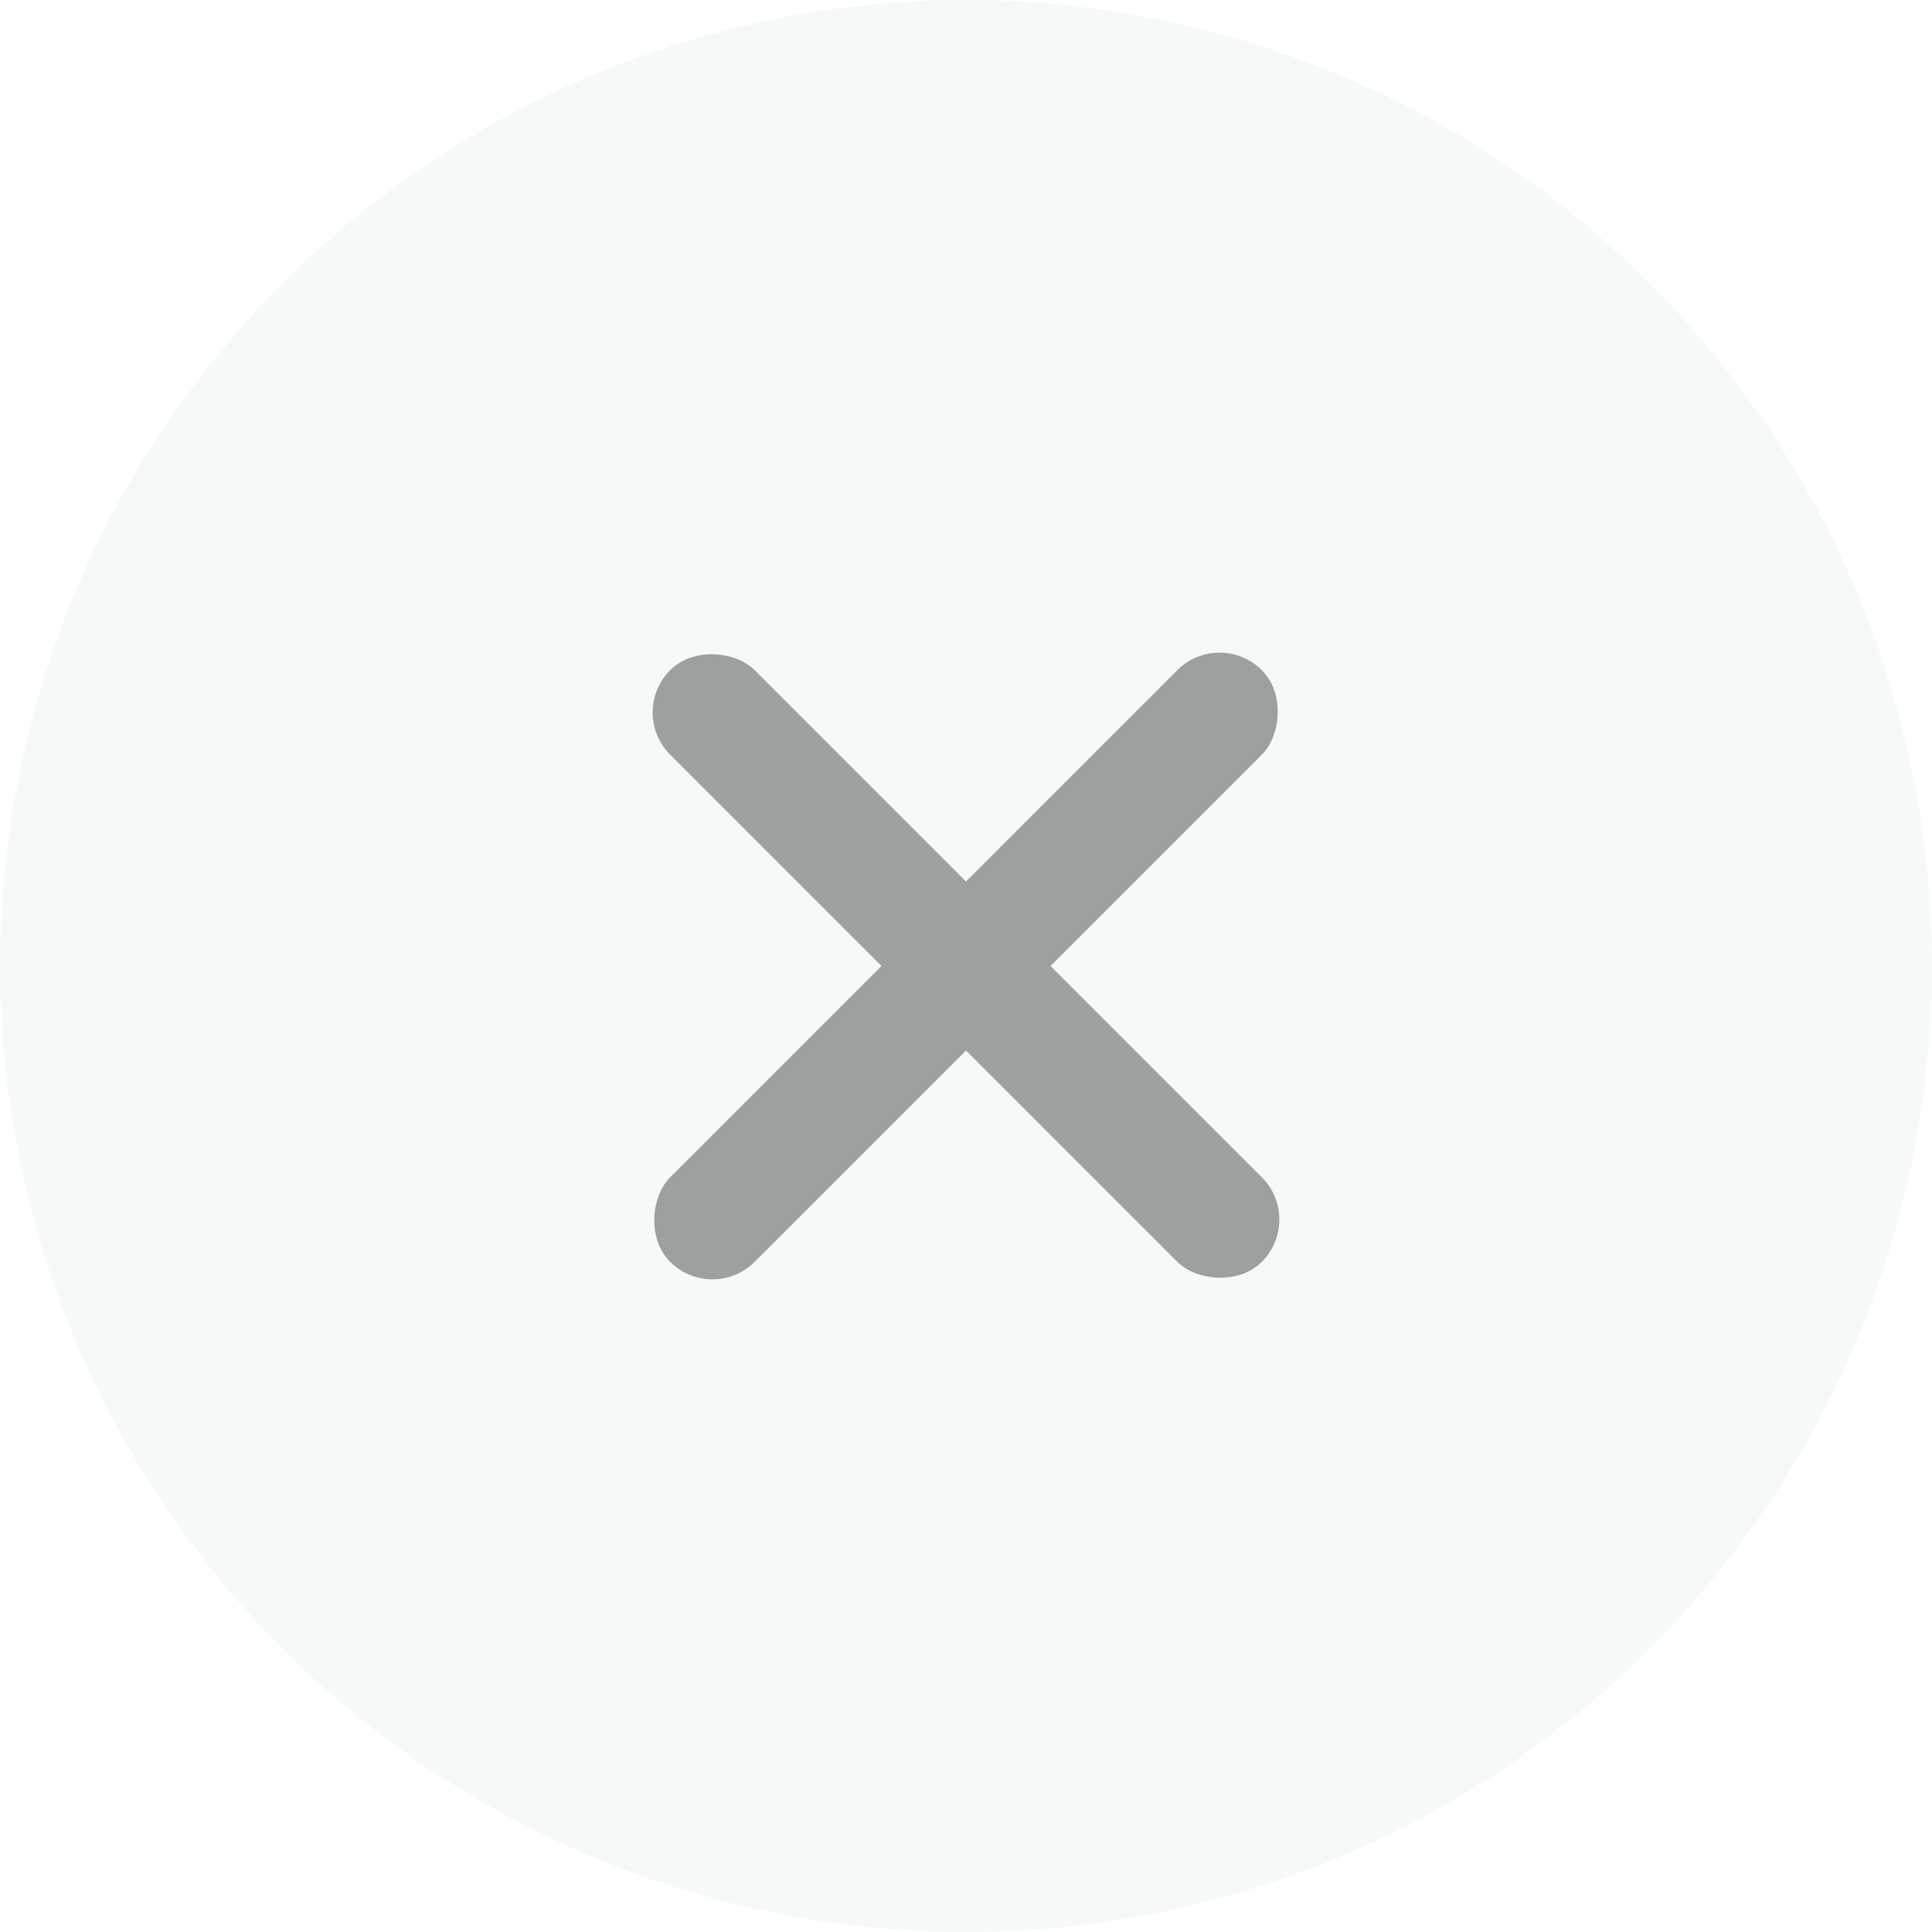 <svg width="40" height="40" viewBox="0 0 40 40" fill="none" xmlns="http://www.w3.org/2000/svg">
<circle cx="20" cy="20" r="20" fill="#298659" fill-opacity="0.05"/>
<rect x="13" y="14.75" width="2.475" height="17.324" rx="1.237" transform="rotate(-45 13 14.75)" fill="#9CA19E"/>
<rect x="14.75" y="27" width="2.475" height="17.324" rx="1.237" transform="rotate(-135 14.75 27)" fill="#9CA19E"/>
</svg>
